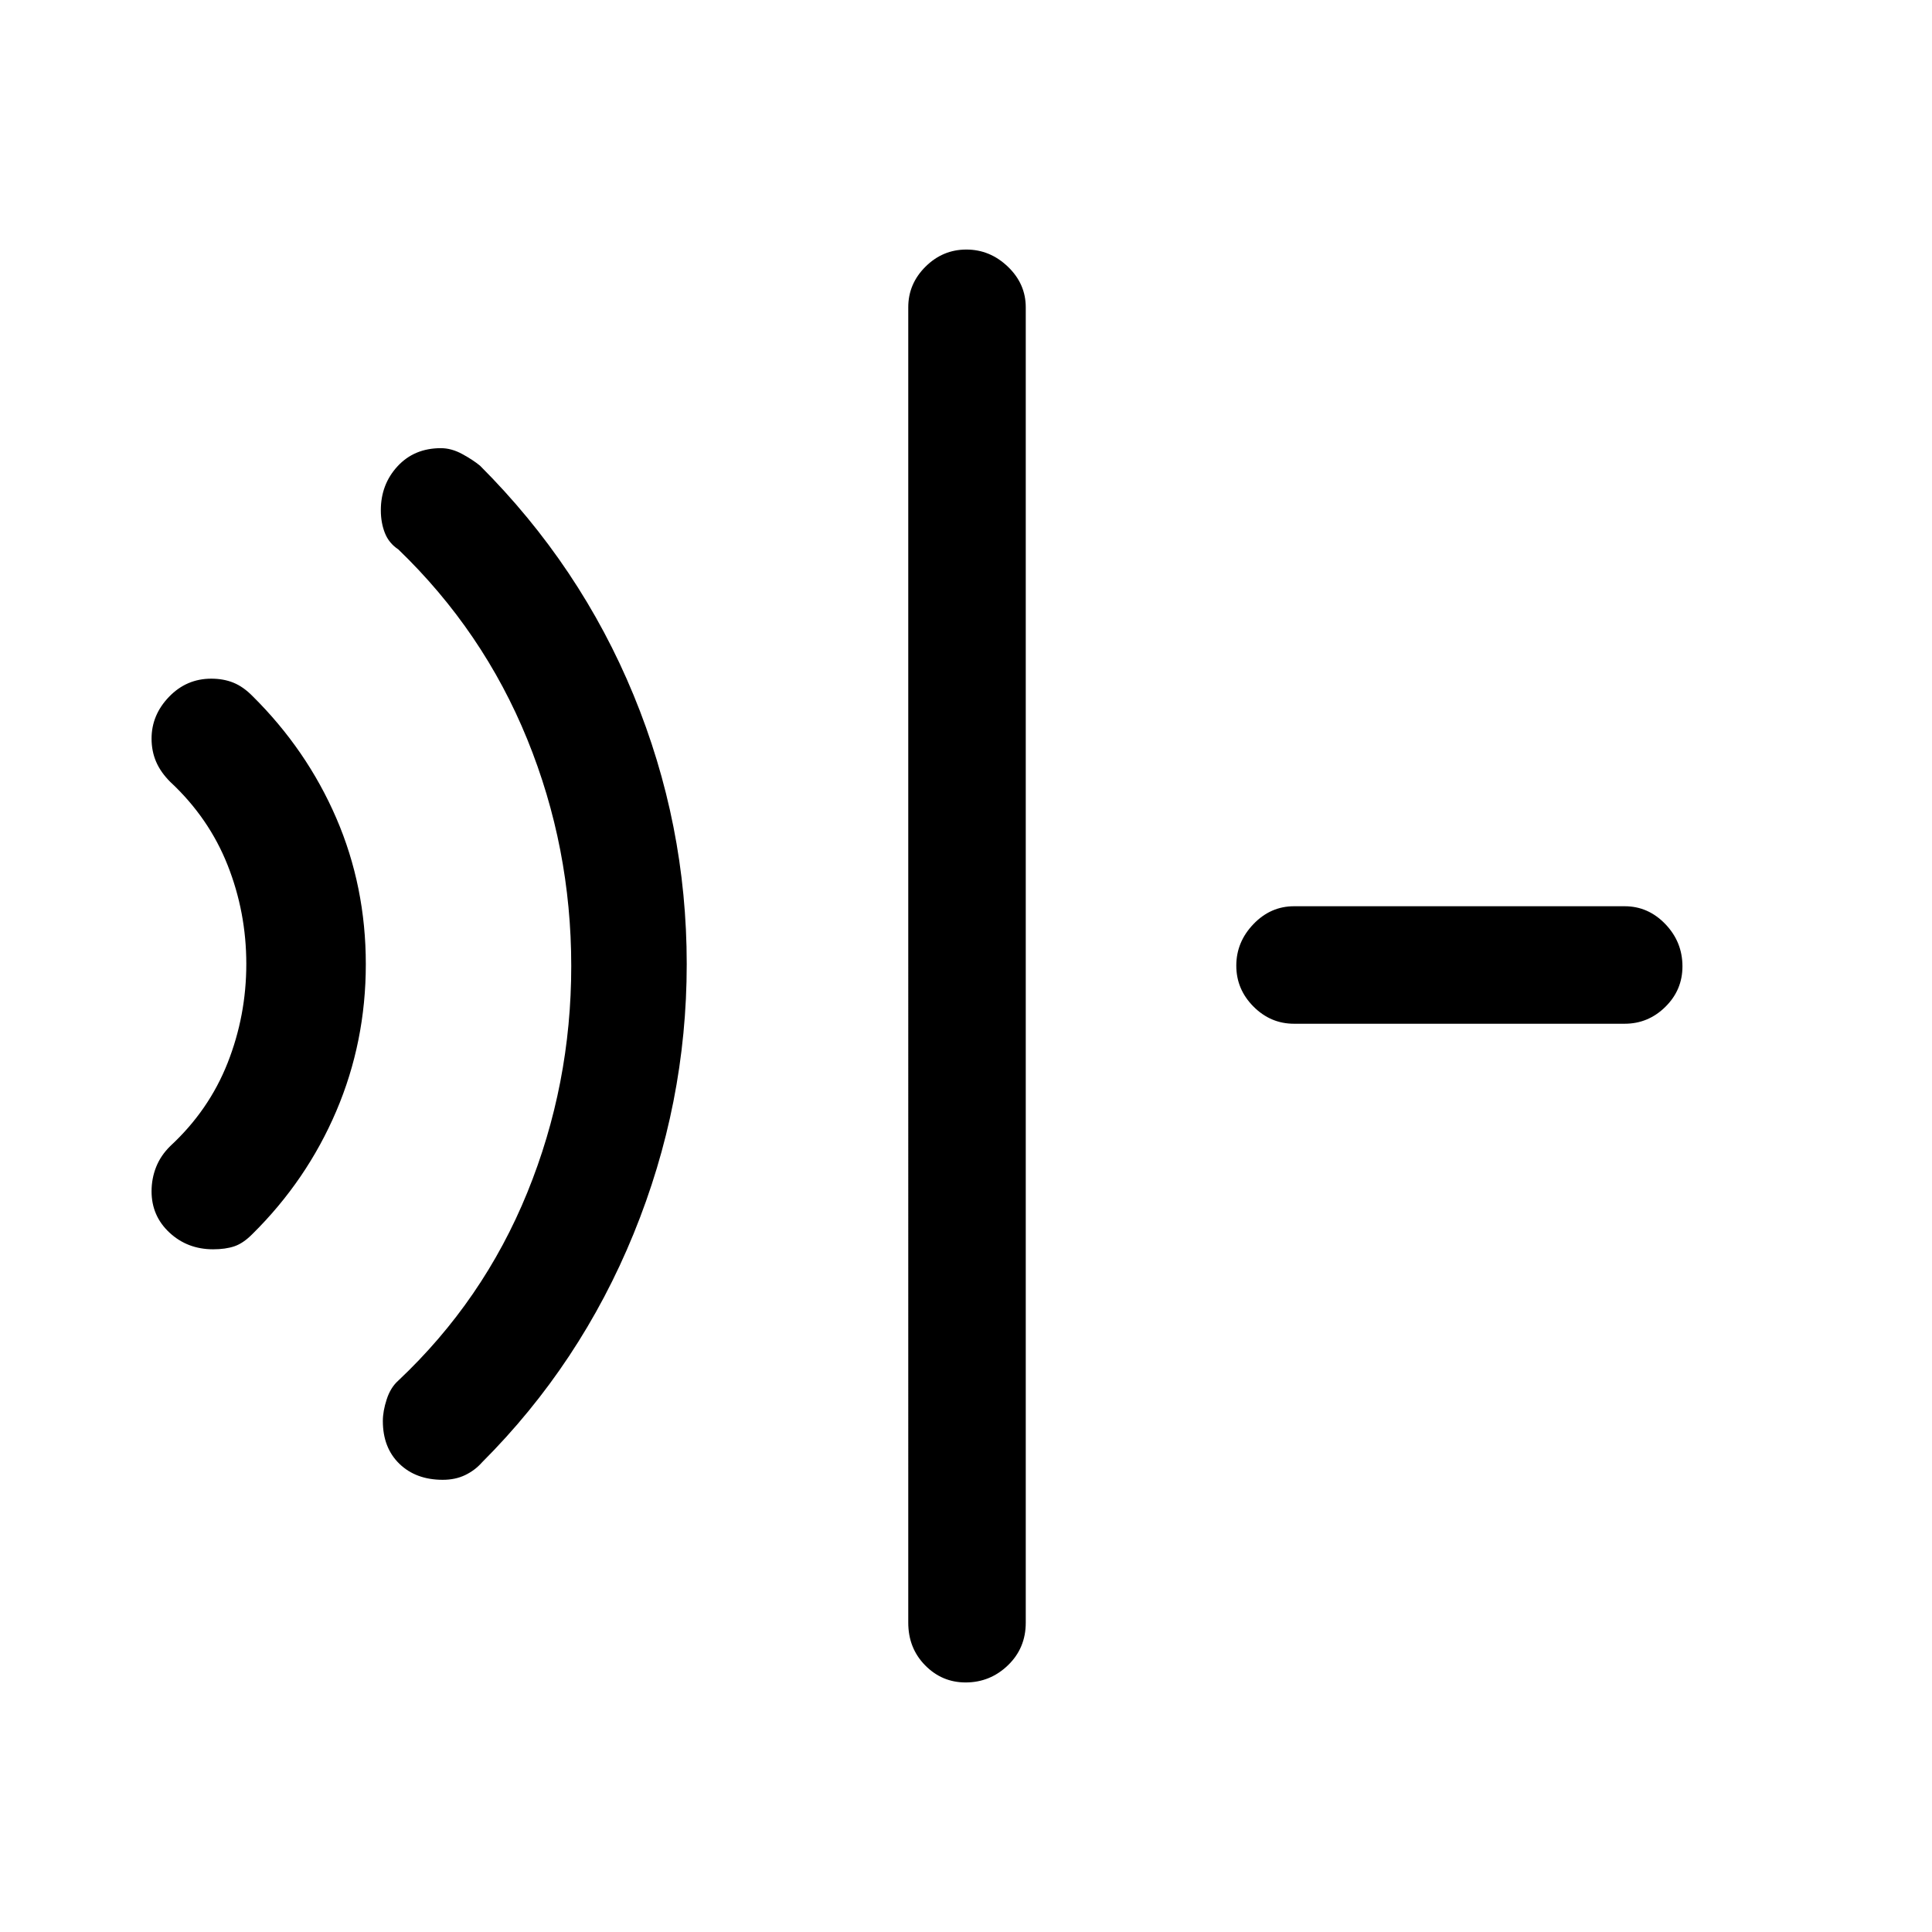 <svg xmlns="http://www.w3.org/2000/svg" height="48" viewBox="0 96 960 960" width="48"><path d="M105.904 716.769q-12.77 0-21.682-8.284-8.912-8.284-8.912-20.53 0-6.339 2.26-12.057t7.047-10.435q19.174-17.73 28.472-41.265 9.298-23.536 9.298-49.211 0-25.669-9.298-49.132-9.298-23.463-28.472-41.318-4.787-4.772-7.047-10.037-2.26-5.265-2.26-11.497 0-11.755 8.682-20.764 8.682-9.008 20.981-9.008 6.105 0 10.999 1.987 4.895 1.987 9.463 6.619 26.984 26.696 41.66 60.664 14.675 33.968 14.675 72.596 0 38.618-14.675 73.012-14.676 34.395-41.66 61.061-4.579 4.625-8.989 6.112-4.41 1.487-10.542 1.487Zm114.091 114.538q-13.327 0-21.545-7.961-8.218-7.962-8.218-21.274 0-4.867 1.92-10.761 1.92-5.894 5.772-9.311 42.24-39.803 64.082-93.421Q283.848 634.961 283.848 576q0-58.961-21.86-112.656-21.86-53.696-64.064-94.344-4.718-3.131-6.705-8.224-1.987-5.094-1.987-11.247 0-12.836 8.302-21.836 8.302-9 21.531-9 5.265 0 10.613 2.912 5.347 2.913 8.861 5.814 49.846 49.812 76.269 113.929 26.423 64.117 26.423 133.696 0 69.417-26.423 134.071t-75.269 113.5q-3.513 3.981-8.393 6.336-4.879 2.356-11.151 2.356Zm259.809 100.692q-11.752 0-20.124-8.524-8.372-8.524-8.372-21.168V248.693q0-11.669 8.563-20.18 8.562-8.512 20.307-8.512t20.629 8.512q8.885 8.511 8.885 20.18v653.614q0 12.644-8.855 21.168t-21.033 8.524Zm163.195-327.307q-11.669 0-20.18-8.563-8.512-8.562-8.512-20.307t8.512-20.629q8.511-8.885 20.18-8.885h164.308q11.669 0 20.18 8.855 8.512 8.855 8.512 21.033 0 11.752-8.512 20.124-8.511 8.372-20.18 8.372H642.999Z"/></svg>